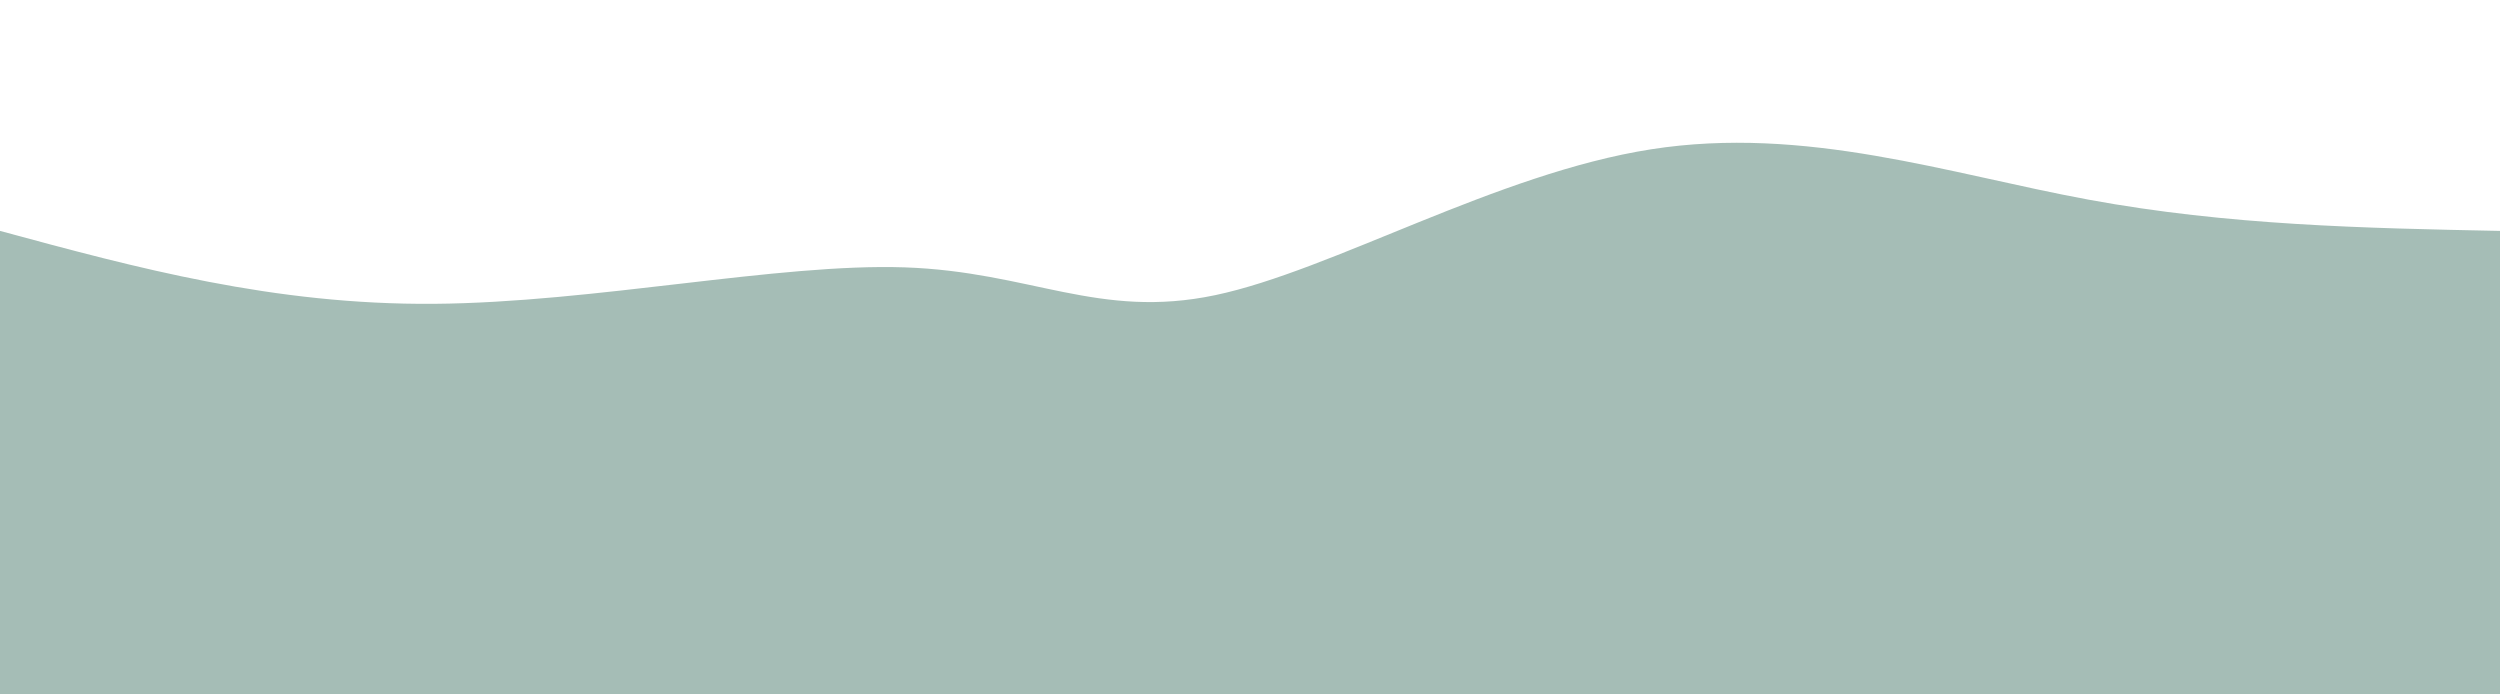 <svg height="100%" width="100%" id="bg-svg" viewBox="0 0 1440 400" xmlns="http://www.w3.org/2000/svg" class="transition duration-300 ease-in-out delay-150"><path d="M 0,400 C 0,400 0,133 0,133 C 78.803,154.351 157.605,175.703 250,175 C 342.395,174.297 448.382,151.541 521,154 C 593.618,156.459 632.867,184.133 700,170 C 767.133,155.867 862.151,99.926 951,86 C 1039.849,72.074 1122.528,100.164 1203,115 C 1283.472,129.836 1361.736,131.418 1440,133 C 1440,133 1440,400 1440,400 Z" stroke="none" stroke-width="0" fill="#a5bdb688" class="transition-all duration-300 ease-in-out delay-150"></path><path d="M 0,400 C 0,400 0,266 0,266 C 97.828,283.664 195.656,301.328 284,286 C 372.344,270.672 451.203,222.351 520,225 C 588.797,227.649 647.533,281.267 710,285 C 772.467,288.733 838.664,242.582 932,232 C 1025.336,221.418 1145.81,246.405 1235,258 C 1324.19,269.595 1382.095,267.797 1440,266 C 1440,266 1440,400 1440,400 Z" stroke="none" stroke-width="0" fill="#a5bdb6ff" class="transition-all duration-300 ease-in-out delay-150"></path></svg>